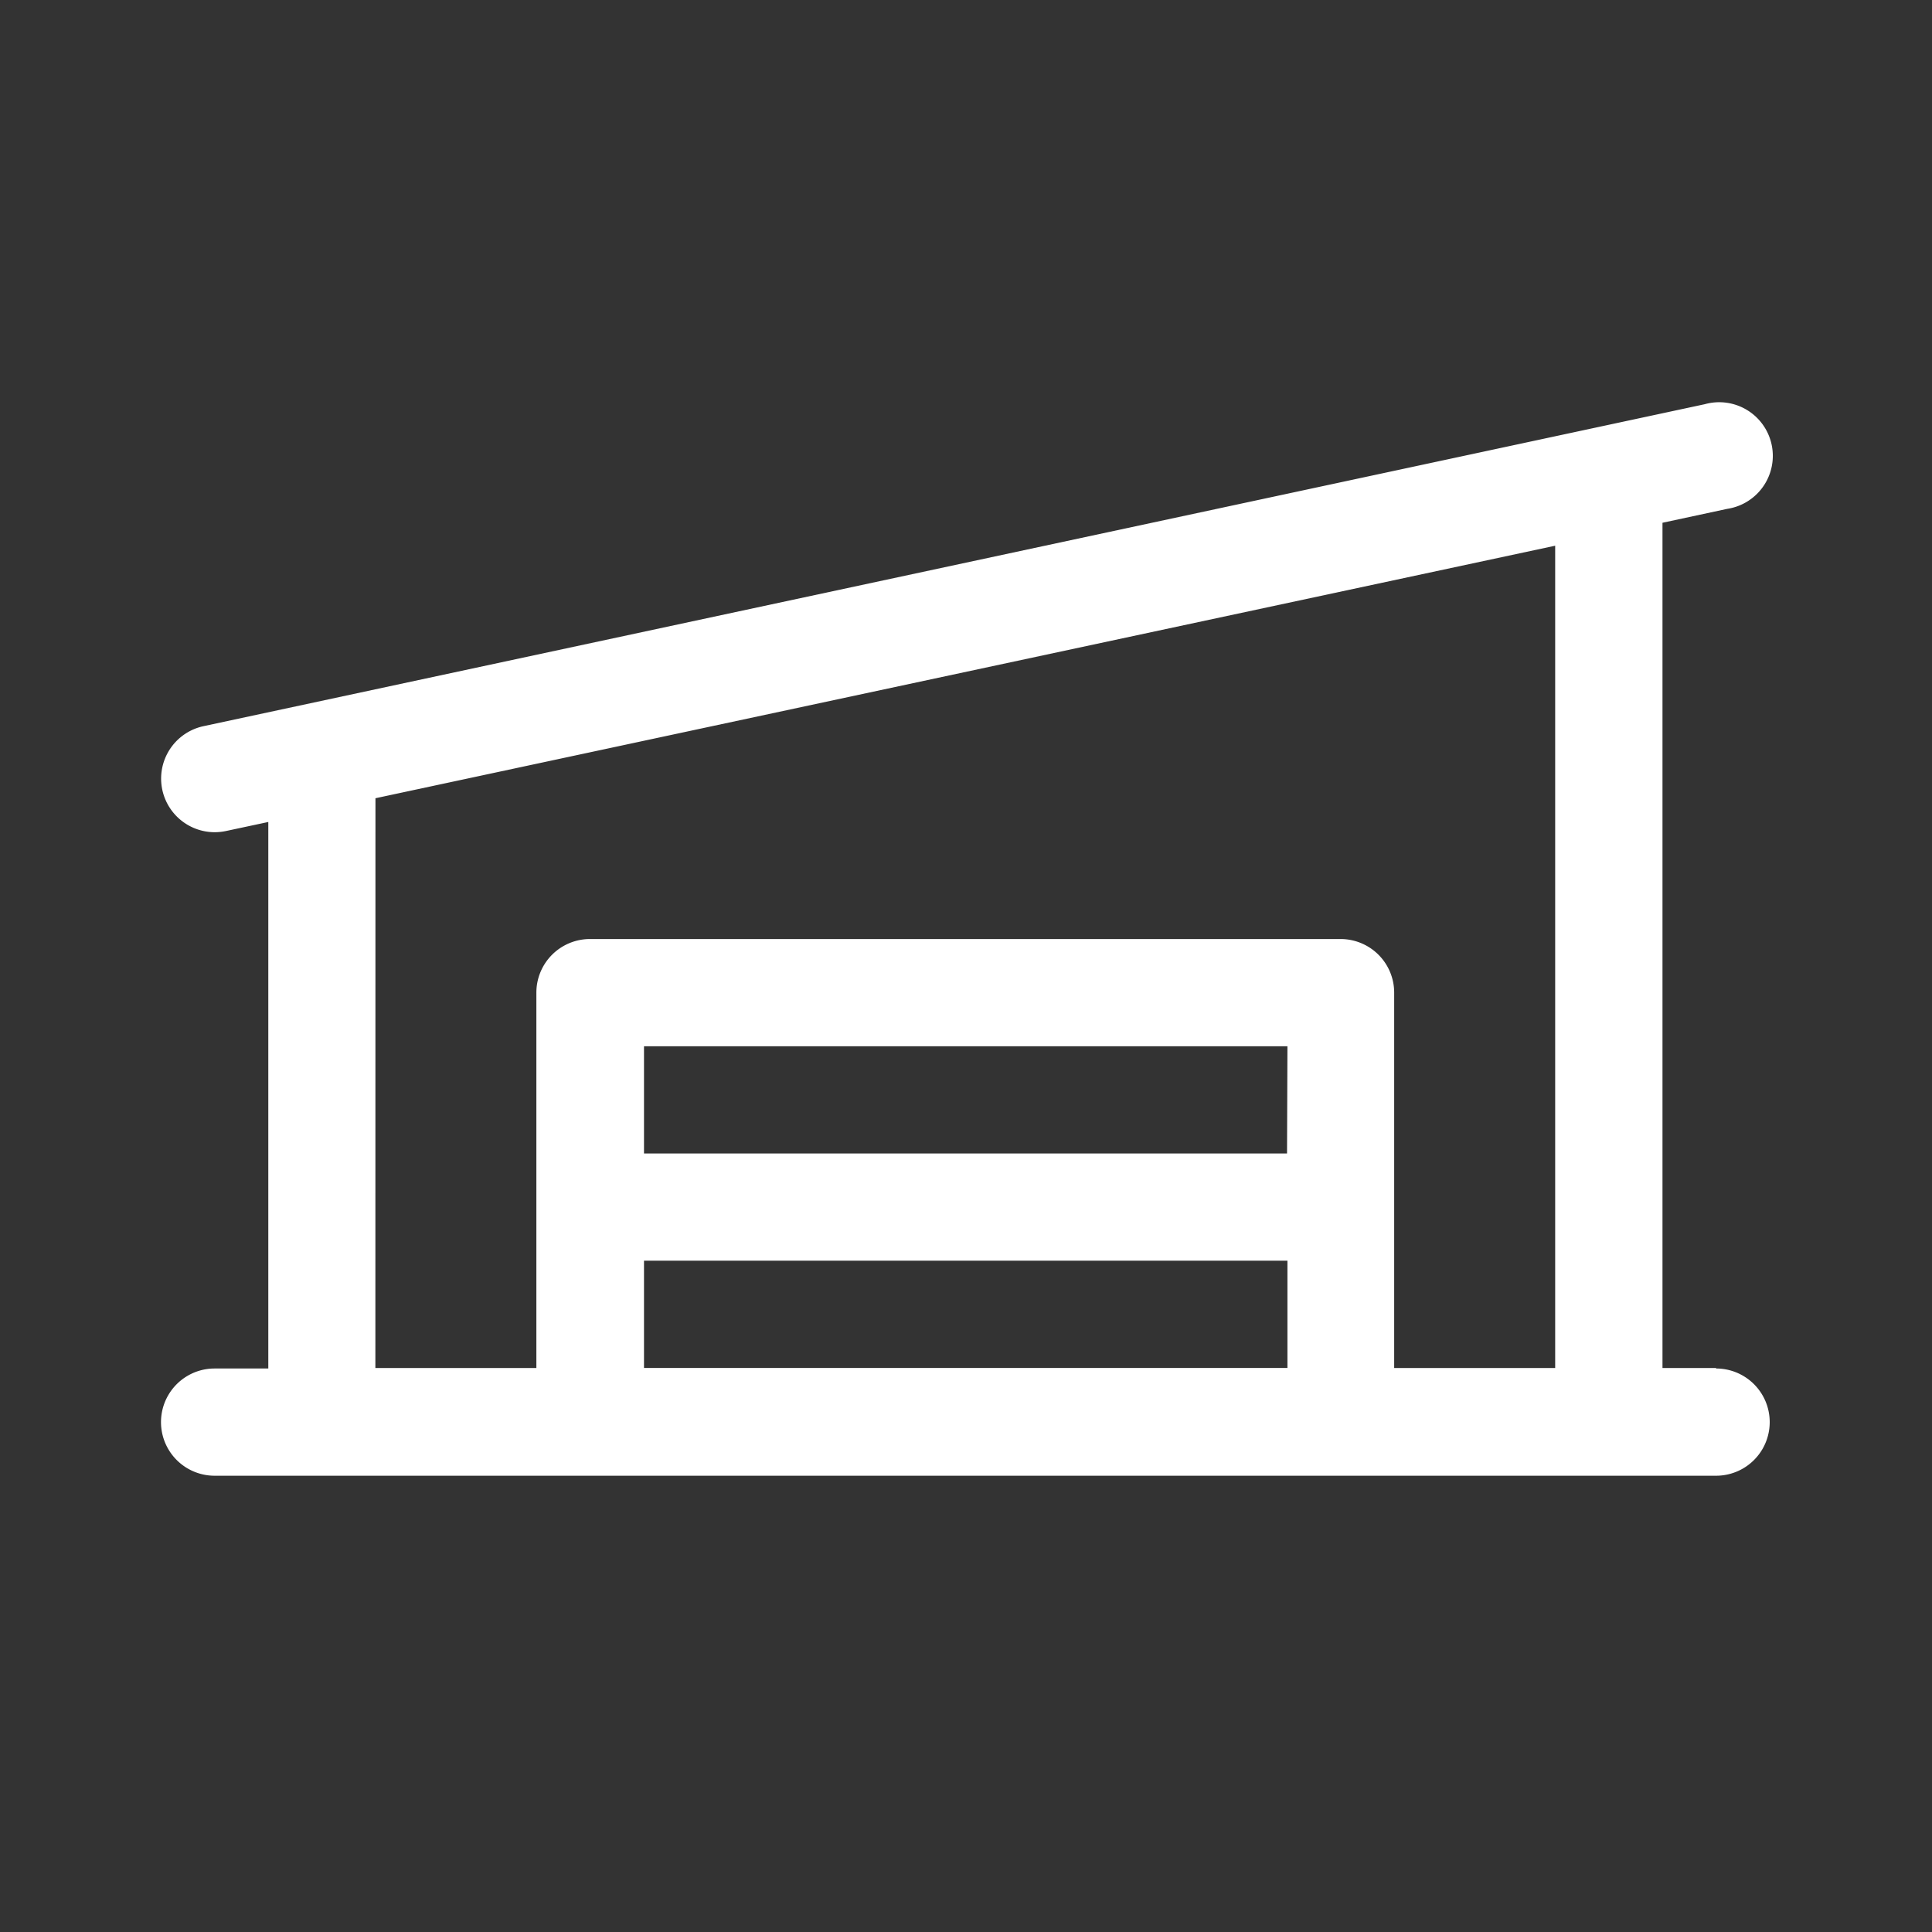 <svg xmlns="http://www.w3.org/2000/svg" width="24" height="24" viewBox="0 0 24 24">
  <rect x="0" y="0" width="24" height="24" fill="#333333" stroke="none"/>
  <g id="Inplant_details_bg_icon" transform="translate(-2441 -11728)">
    <path id="Path_20055" data-name="Path 20055" d="M27.318,51.951h-.666v-10.5l.805-.173a.666.666,0,1,0-.279-1.3l-18.651,4a.666.666,0,0,0,.14,1.317.679.679,0,0,0,.141-.015l.525-.112v6.789H8.666a.666.666,0,0,0,0,1.332H27.318a.666.666,0,1,0,0-1.332ZM10.664,44.873l14.655-3.137V51.951h-2V47.288a.666.666,0,0,0-.666-.666H13.329a.666.666,0,0,0-.666.666v4.663h-2Zm11.324,4.413H14V47.954h7.993ZM14,50.618h7.993v1.332H14Z" transform="translate(2435 11693.043)" fill="#fff"/>
    <rect id="Rectangle_5486" data-name="Rectangle 5486" width="24" height="24" transform="translate(2441 11728)" fill="none"/>
  </g>
</svg>
